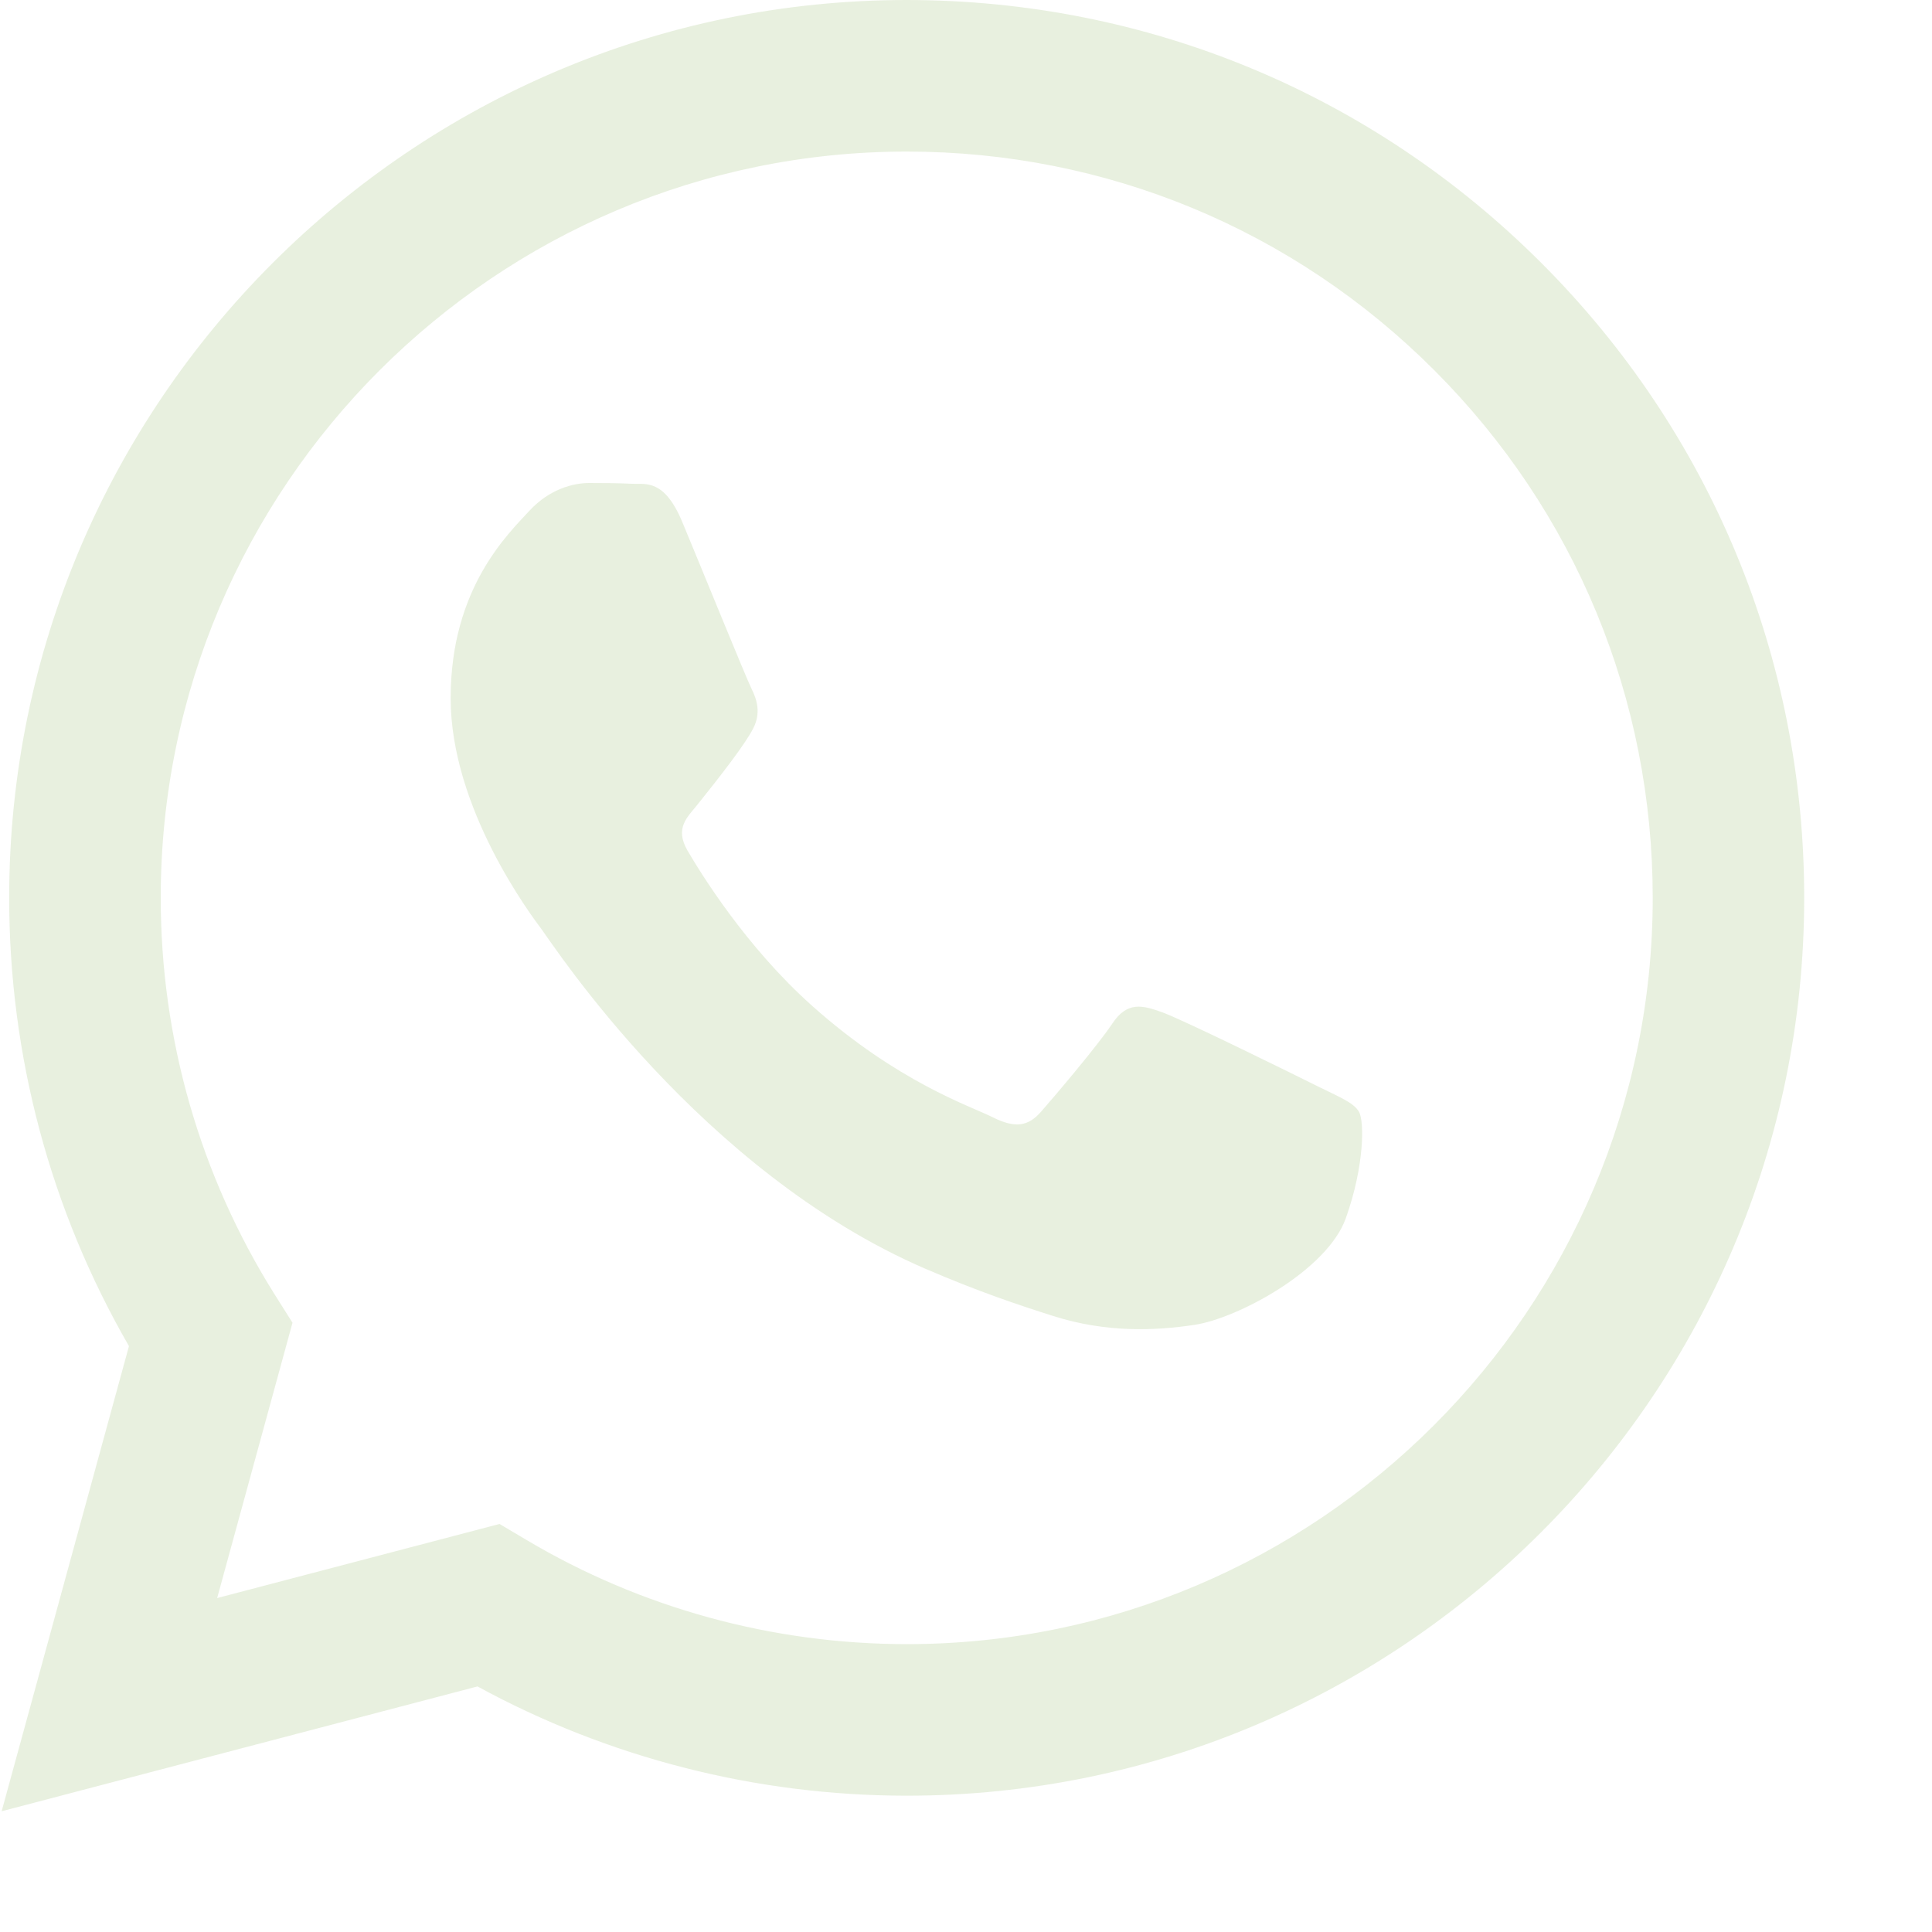 <svg width="20" height="20" viewBox="0 0 20 20" fill="none" xmlns="http://www.w3.org/2000/svg">
<g opacity="0.6" clip-path="url(#clip0_280_3629)">
<path fill-rule="evenodd" clip-rule="evenodd" d="M15.959 2.725C14.204 0.969 11.872 0.001 9.386 0C4.265 0 0.097 4.168 0.095 9.29C0.094 10.928 0.522 12.527 1.335 13.935L0.017 18.75L4.943 17.458C6.3 18.198 7.828 18.588 9.382 18.589H9.386C14.507 18.589 18.675 14.421 18.677 9.298C18.678 6.815 17.713 4.481 15.959 2.725ZM9.386 17.02H9.383C7.997 17.019 6.638 16.647 5.453 15.943L5.171 15.776L2.248 16.543L3.028 13.693L2.844 13.401C2.071 12.171 1.663 10.75 1.664 9.291C1.665 5.033 5.13 1.569 9.389 1.569C11.452 1.57 13.391 2.374 14.849 3.834C16.307 5.294 17.109 7.234 17.109 9.297C17.107 13.555 13.643 17.02 9.386 17.02ZM13.622 11.236C13.39 11.12 12.249 10.558 12.036 10.481C11.823 10.403 11.668 10.365 11.514 10.597C11.359 10.829 10.914 11.352 10.778 11.507C10.643 11.662 10.508 11.682 10.275 11.565C10.043 11.449 9.295 11.204 8.408 10.413C7.718 9.797 7.253 9.037 7.117 8.805C6.982 8.572 7.116 8.459 7.219 8.331C7.47 8.019 7.722 7.692 7.799 7.537C7.877 7.382 7.838 7.246 7.78 7.13C7.722 7.014 7.258 5.871 7.064 5.406C6.876 4.954 6.684 5.015 6.542 5.008C6.406 5.001 6.252 5 6.097 5C5.942 5 5.691 5.058 5.478 5.29C5.265 5.523 4.665 6.084 4.665 7.227C4.665 8.37 5.497 9.474 5.613 9.629C5.729 9.784 7.25 12.128 9.579 13.134C10.133 13.373 10.565 13.516 10.902 13.623C11.459 13.8 11.965 13.775 12.365 13.715C12.811 13.648 13.738 13.153 13.932 12.611C14.125 12.069 14.125 11.604 14.067 11.507C14.009 11.41 13.854 11.352 13.622 11.236Z" fill="#D9E6CA"/>
</g>
<defs>
<clipPath id="clip0_280_3629">
<rect width="20" height="20" fill="white"/>
</clipPath>
</defs>
</svg>
